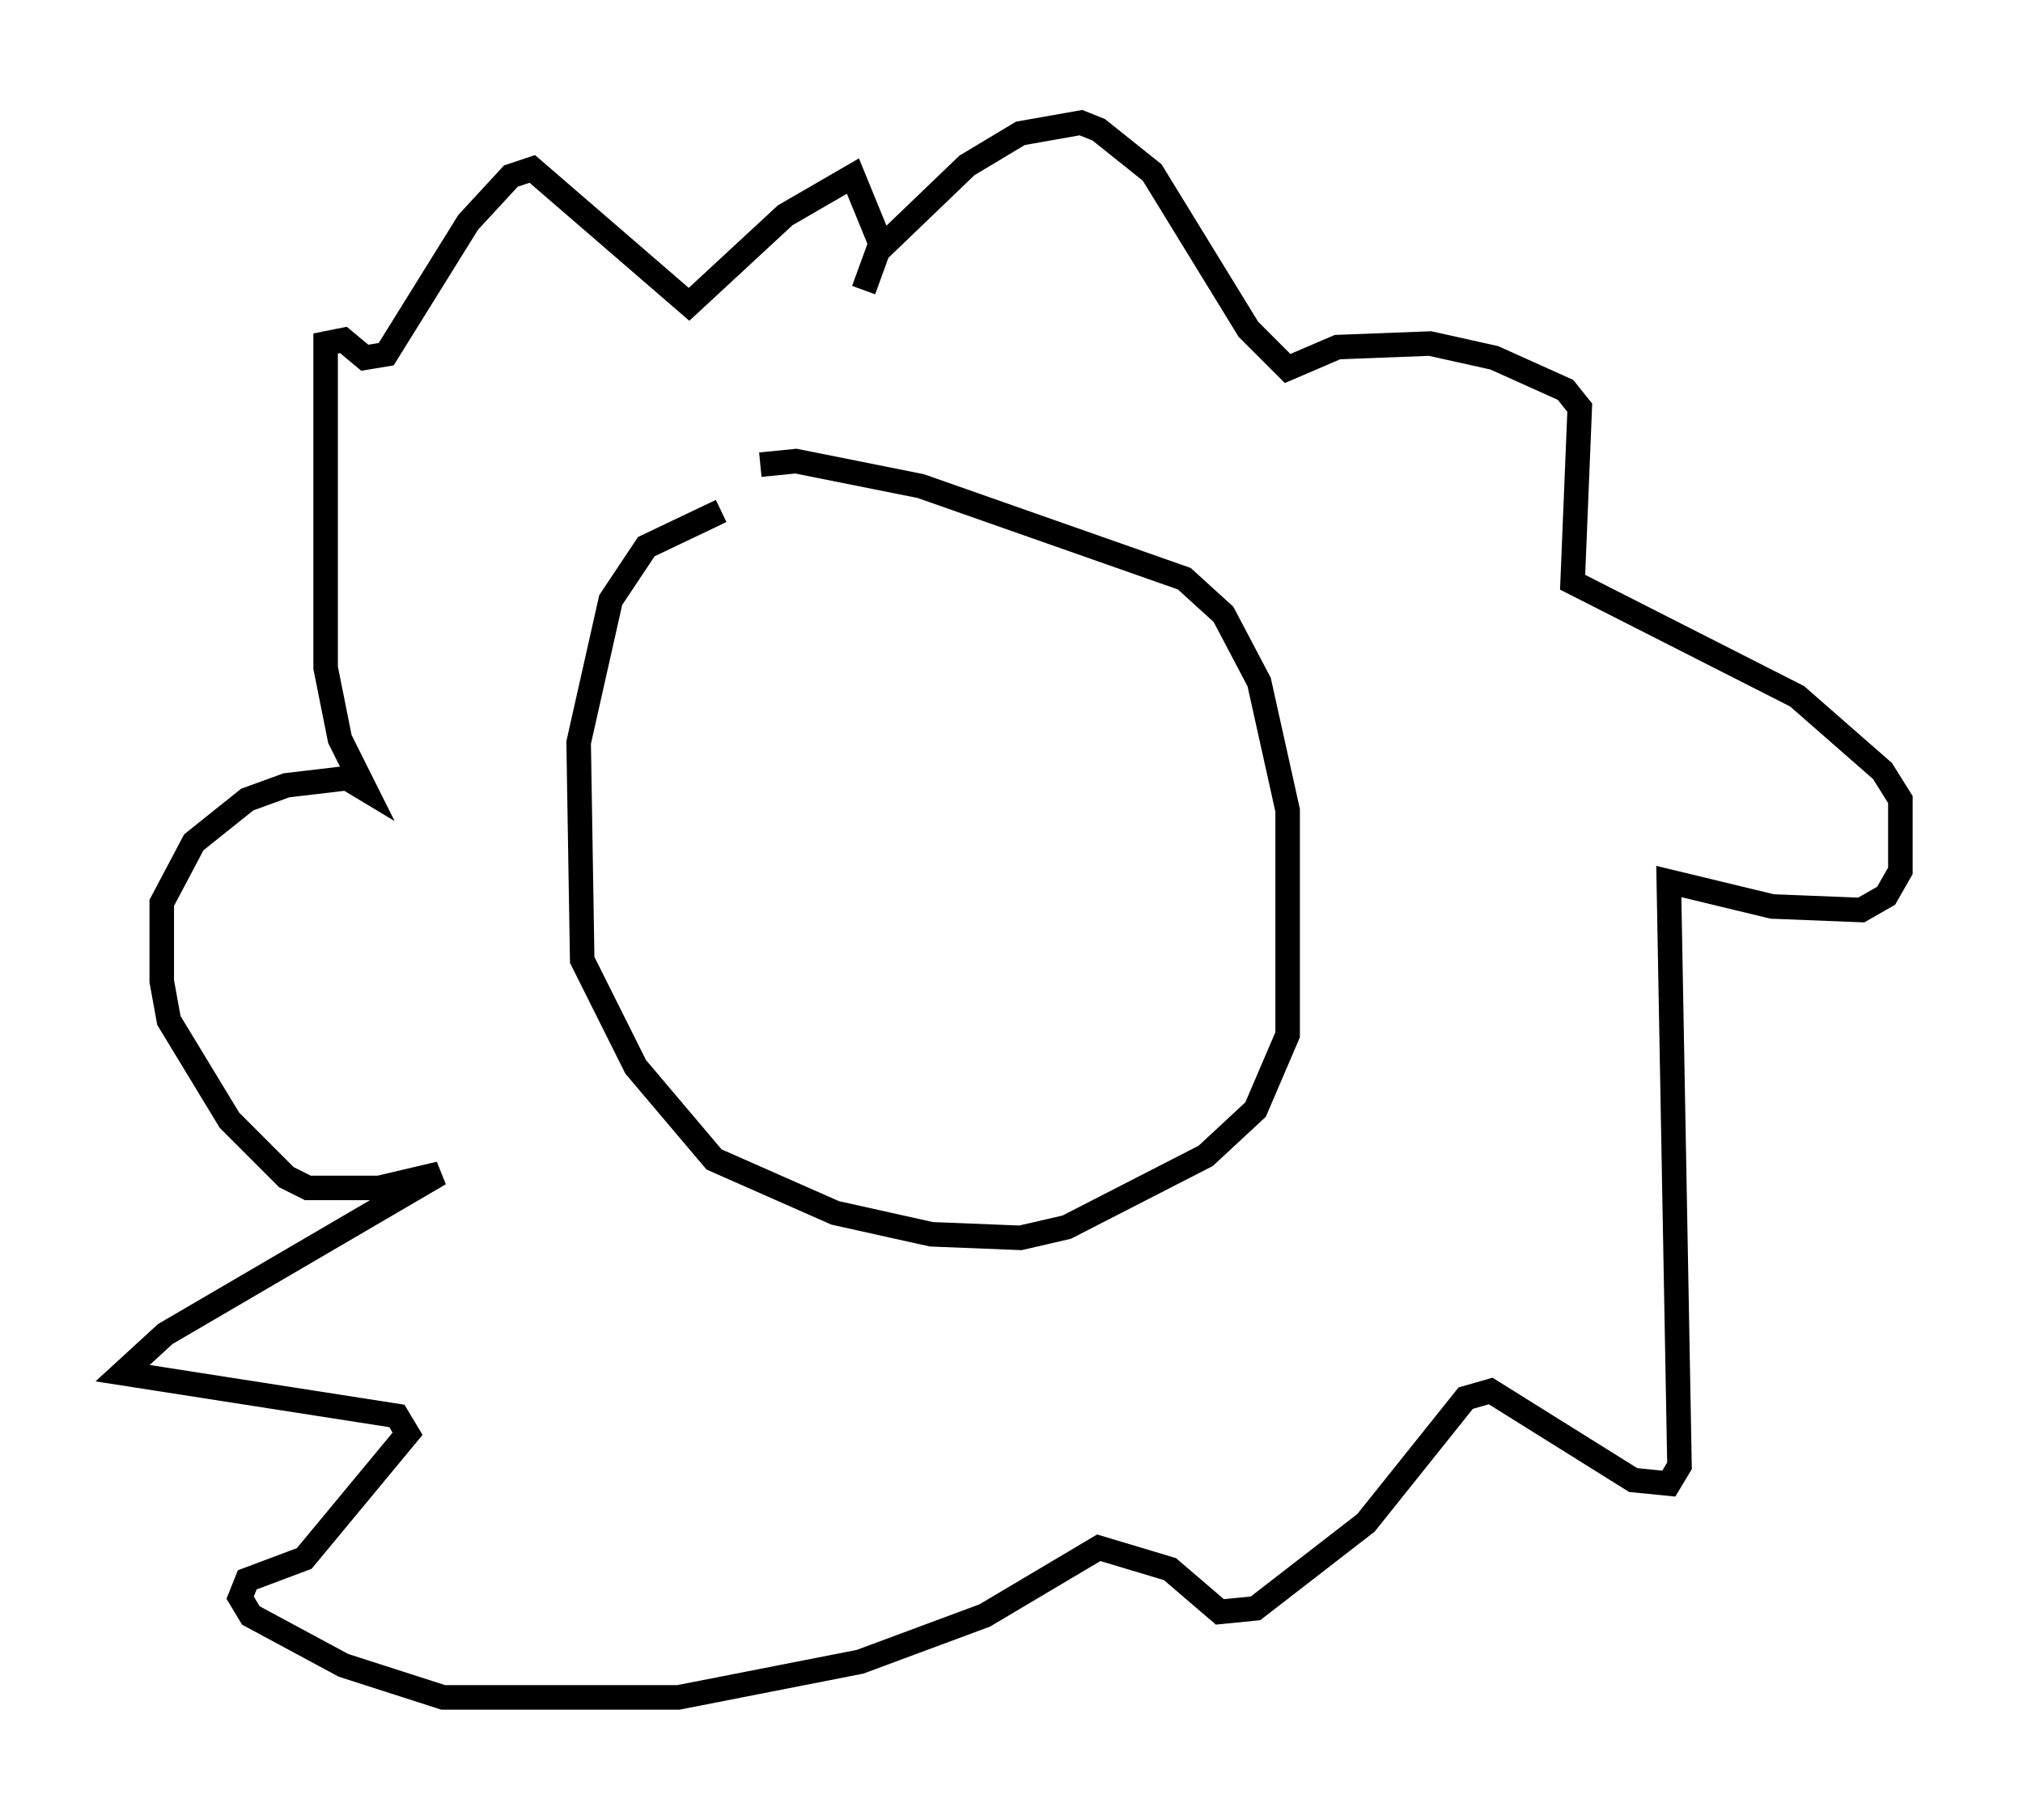 <?xml version="1.0" encoding="utf-8" ?>
<svg baseProfile="full" height="74.201" version="1.1" width="82.48" xmlns="http://www.w3.org/2000/svg" xmlns:ev="http://www.w3.org/2001/xml-events" xmlns:xlink="http://www.w3.org/1999/xlink"><defs /><rect fill="white" height="74.201" width="82.48" x="0" y="0" /><path d="M31.145, 20.832 m-1.743, 0.0 l-3.05, 1.453 -1.453, 2.179 l-1.307, 5.81 0.145, 8.86 l2.179, 4.358 3.196, 3.777 l4.939, 2.179 3.922, 0.872 l3.631, 0.145 1.888, -0.436 l5.665, -2.905 2.034, -1.888 l1.307, -3.05 0.0, -9.151 l-1.162, -5.229 -1.453, -2.76 l-1.598, -1.453 -10.749, -3.777 l-5.084, -1.017 -1.453, 0.145 m4.212, -7.117 l0.581, -1.598 3.631, -3.486 l2.179, -1.307 2.469, -0.436 l0.726, 0.291 2.179, 1.743 l3.922, 6.391 1.598, 1.598 l2.034, -0.872 3.777, -0.145 l2.615, 0.581 2.905, 1.307 l0.581, 0.726 -0.291, 7.117 l9.151, 4.648 3.486, 3.05 l0.726, 1.162 0.0, 2.905 l-0.581, 1.017 -1.017, 0.581 l-3.631, -0.145 -4.212, -1.017 l0.436, 23.821 -0.436, 0.726 l-1.453, -0.145 -5.81, -3.631 l-1.017, 0.291 -4.067, 5.084 l-4.503, 3.486 -1.453, 0.145 l-2.034, -1.743 -2.905, -0.872 l-4.648, 2.76 -5.084, 1.888 l-7.408, 1.453 -9.587, 0.0 l-4.067, -1.307 -3.777, -2.034 l-0.436, -0.726 0.291, -0.726 l2.324, -0.872 4.212, -5.084 l-0.436, -0.726 -11.184, -1.743 l1.743, -1.598 11.184, -6.536 l-2.469, 0.581 -2.905, 0.0 l-0.872, -0.436 -2.324, -2.324 l-2.469, -4.067 -0.291, -1.598 l0.0, -3.196 1.307, -2.469 l2.179, -1.743 1.598, -0.581 l2.469, -0.291 0.726, 0.436 l-1.017, -2.034 -0.581, -2.905 l0.0, -13.218 0.726, -0.145 l0.872, 0.726 0.872, -0.145 l3.341, -5.374 1.743, -1.888 l0.872, -0.291 6.391, 5.52 l3.922, -3.631 2.76, -1.598 l1.307, 3.196 m-2.324, 17.285 l0.0, 0.0 " fill="none" stroke="black" stroke-width="1" /></svg>